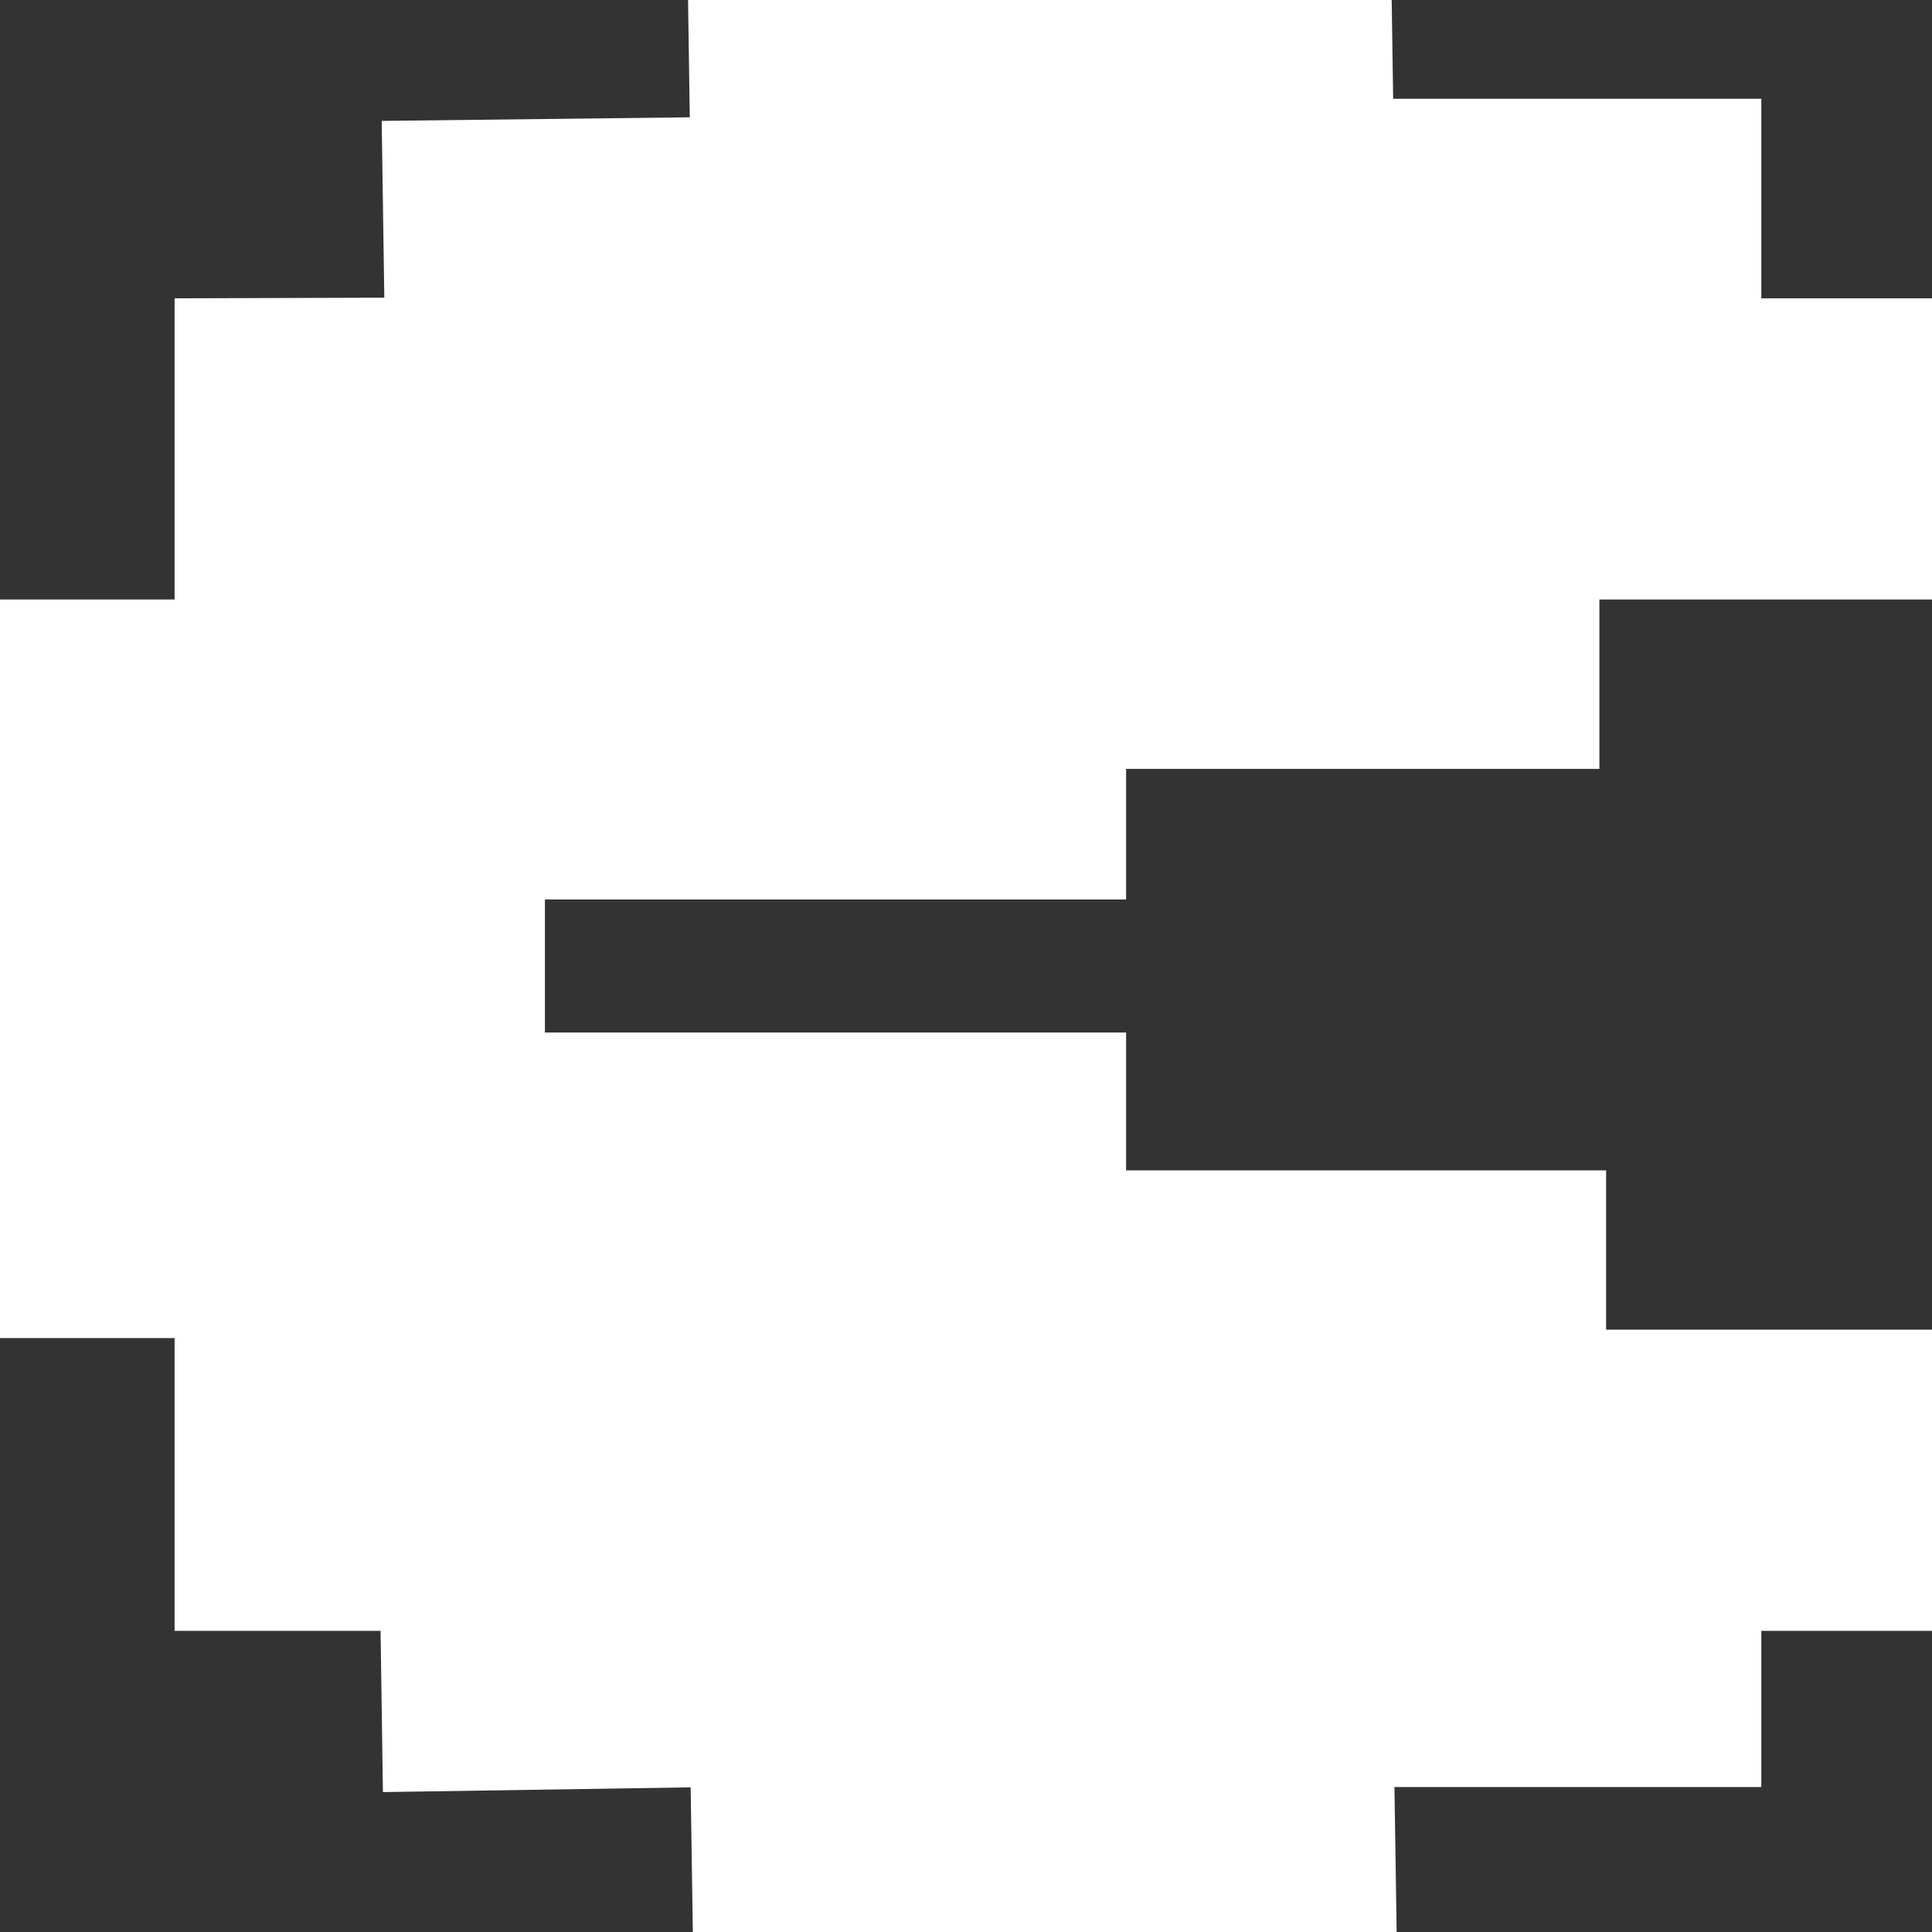 <svg width="60" height="60" viewBox="0 0 60 60" fill="none" xmlns="http://www.w3.org/2000/svg">
<rect x="0" y="0" width="60" height="60" fill="#333333" stroke="none"/>
<path d="M60 9.265H54.699V3.067H43.266L43.22 0H21.368L21.422 3.643L11.854 3.755L11.935 9.245L5.422 9.265V18.617H0V41.555H5.422V50.648H11.819L11.892 55.655L21.449 55.508L21.517 60H43.374L43.306 55.498H54.699V50.648H60V41.295H49.879V36.347H34.972V32.065H16.923V27.935H34.972V23.878H49.671V18.617H60V9.265Z" fill="white"/>
</svg>

